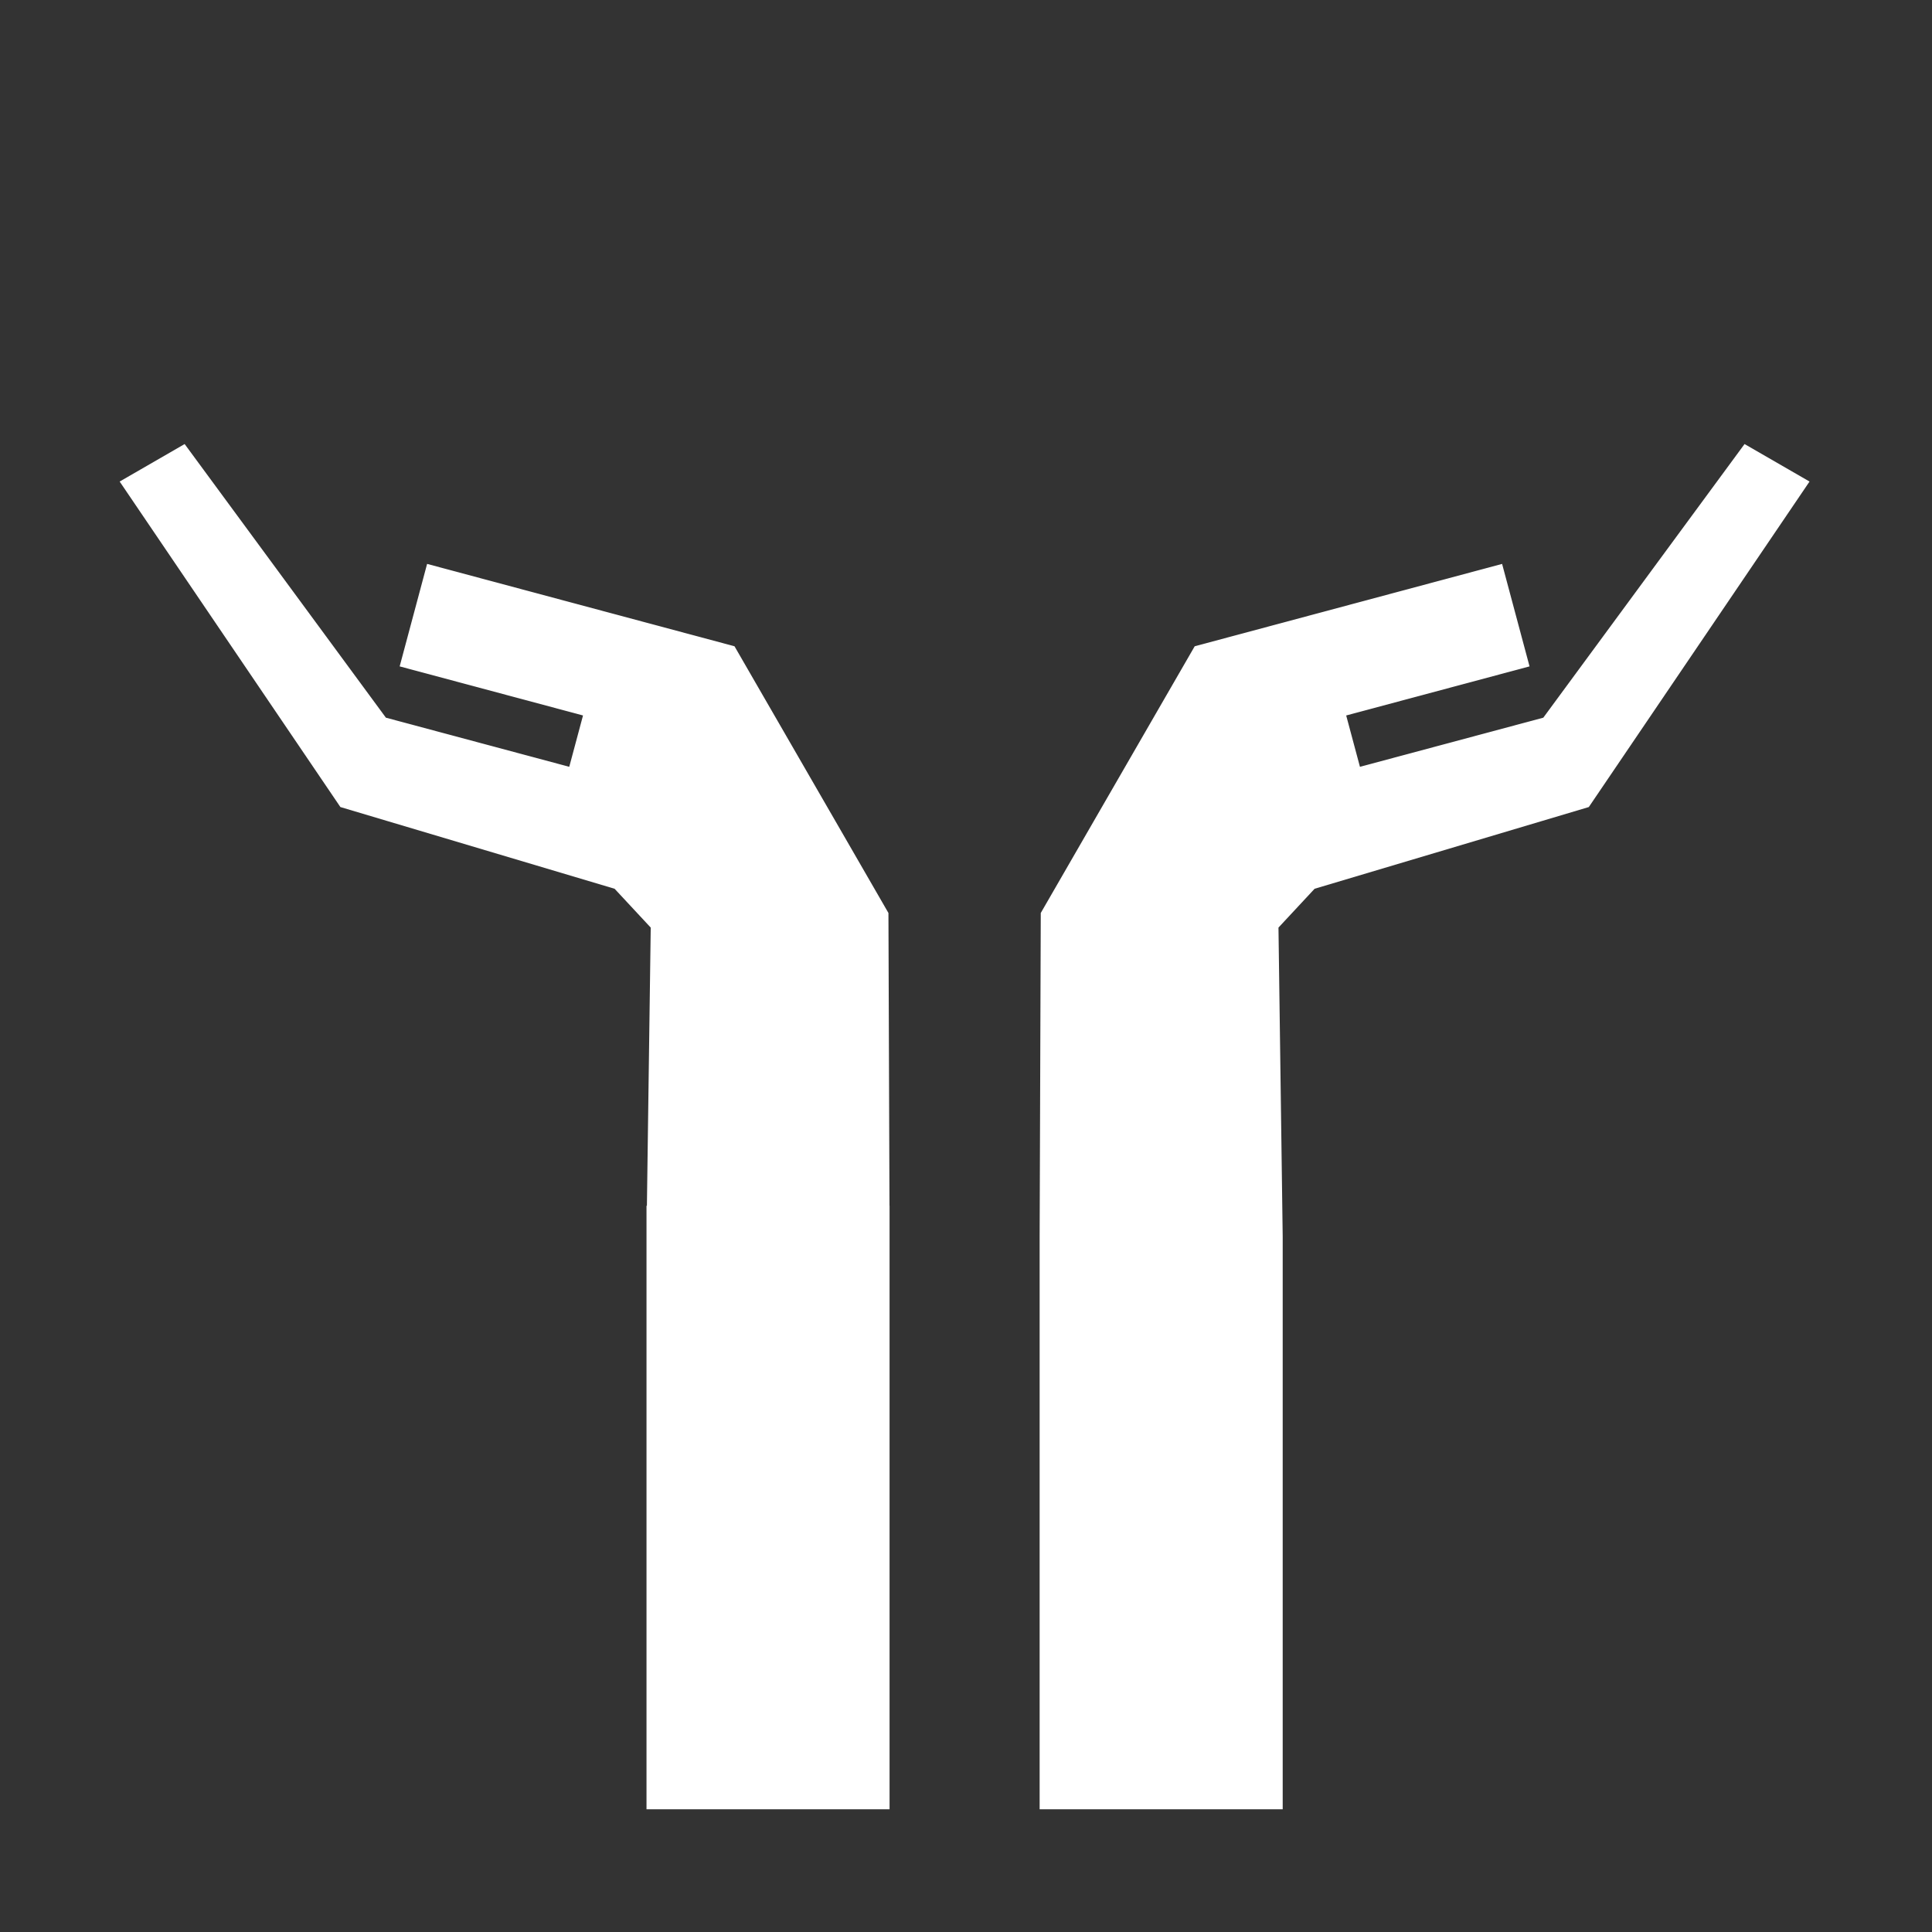 <?xml version="1.0" encoding="UTF-8" standalone="no"?>
<!-- Created with Inkscape (http://www.inkscape.org/) -->

<svg
   xmlns:dc="http://purl.org/dc/elements/1.1/"
   xmlns:cc="http://creativecommons.org/ns#"
   xmlns:rdf="http://www.w3.org/1999/02/22-rdf-syntax-ns#"
   xmlns:svg="http://www.w3.org/2000/svg"
   xmlns="http://www.w3.org/2000/svg"
   xmlns:sodipodi="http://sodipodi.sourceforge.net/DTD/sodipodi-0.dtd"
   xmlns:inkscape="http://www.inkscape.org/namespaces/inkscape"
   width="48"
   height="48"
   viewBox="0 0 48 48"
   id="svg2"
   version="1.1"
   inkscape:version="0.91 r13725"
   sodipodi:docname="empower.svg">
  <rect x="0" y="0" width="48" height="48" fill="#333333" stroke="none"/>
  <defs
     id="defs4" />
  <sodipodi:namedview
     id="base"
     pagecolor="#ffffff"
     bordercolor="#838383"
     borderopacity="1"
     inkscape:pageopacity="0"
     inkscape:pageshadow="2"
     inkscape:zoom="3.959798"
     inkscape:cx="-7.434853"
     inkscape:cy="-17.449872"
     inkscape:document-units="px"
     inkscape:current-layer="g3507"
     showgrid="true"
     inkscape:window-width="1920"
     inkscape:window-height="1018"
     inkscape:window-x="0"
     inkscape:window-y="37"
     inkscape:window-maximized="1"
     units="px"
     inkscape:snap-object-midpoints="true"
     inkscape:snap-grids="false"
     inkscape:snap-midpoints="true"
     inkscape:snap-smooth-nodes="true"
     inkscape:object-nodes="true"
     inkscape:snap-intersection-paths="true"
     inkscape:object-paths="true"
     inkscape:snap-global="true"
     inkscape:snap-bbox="true"
     inkscape:snap-bbox-midpoints="true"
     inkscape:snap-bbox-edge-midpoints="true"
     inkscape:bbox-nodes="true"
     inkscape:bbox-paths="true"
     inkscape:snap-page="true"
     showguides="true"
     inkscape:guide-bbox="true"
     borderlayer="false">
    <inkscape:grid
       type="xygrid"
       id="grid3363"
       spacingx="3"
       spacingy="3"
       empspacing="4" />
    <sodipodi:guide
       position="9,27"
       orientation="0.707,0.707"
       id="guide3531"
       inkscape:label=""
       inkscape:color="rgb(0,0,255)" />
    <sodipodi:guide
       position="12,27"
       orientation="-0.707,0.707"
       id="guide4333" />
    <sodipodi:guide
       position="18,21"
       orientation="-0.707,0.707"
       id="guide4335" />
    <sodipodi:guide
       position="33.669,9.96"
       orientation="0,1"
       id="guide6257" />
    <sodipodi:guide
       position="3,48"
       orientation="1,0"
       id="guide6274" />
    <sodipodi:guide
       position="45,48"
       orientation="1,0"
       id="guide6276" />
    <sodipodi:guide
       position="16.093,17.237"
       orientation="1,0"
       id="guide6278" />
    <sodipodi:guide
       position="22.136,17.237"
       orientation="1,0"
       id="guide6280" />
    <sodipodi:guide
       position="25.865,17.237"
       orientation="1,0"
       id="guide6282" />
    <sodipodi:guide
       position="31.907,17.237"
       orientation="1,0"
       id="guide6284" />
    <sodipodi:guide
       position="16.093,3"
       orientation="0,1"
       id="guide6286" />
  </sodipodi:namedview>
  <g
     inkscape:label="Layer 1"
     inkscape:groupmode="layer"
     id="layer1"
     transform="translate(0,-1004.362)">
    <g
       id="g3507"
       transform="matrix(1.375,0,0,1.375,-178.322,786.452)"
       style="fill:#4184bf">
      <g
         id="g3471"
         style="fill:#5b012c" />
      <g
         id="g3473"
         style="fill:#5b012c" />
      <g
         id="g3475"
         style="fill:#5b012c" />
      <g
         id="g3477"
         style="fill:#5b012c" />
      <g
         id="g3479"
         style="fill:#5b012c" />
      <g
         id="g3481"
         style="fill:#5b012c" />
      <g
         id="g3483"
         style="fill:#5b012c" />
      <g
         id="g3485"
         style="fill:#5b012c" />
      <g
         id="g3487"
         style="fill:#5b012c" />
      <g
         id="g3489"
         style="fill:#5b012c" />
      <g
         id="g3491"
         style="fill:#5b012c" />
      <g
         id="g3493"
         style="fill:#5b012c" />
      <g
         id="g3495"
         style="fill:#5b012c" />
      <g
         id="g3497"
         style="fill:#5b012c" />
      <g
         id="g3499"
         style="fill:#5b012c" />
      <path
         style="fill:#ffffff;fill-rule:evenodd;stroke:none;stroke-width:0.727px;stroke-linecap:butt;stroke-linejoin:miter;stroke-opacity:1"
         d="M 43.385 11.068 L 38.383 17.869 L 33.826 19.09 L 33.484 17.814 L 38.041 16.594 L 37.359 14.047 L 29.719 16.094 L 27.211 20.439 L 25.99 22.555 L 25.893 22.723 L 25.865 30.764 L 25.865 45 L 31.906 45 L 31.906 30.764 L 31.801 23.086 L 32.699 22.121 L 39.514 20.09 L 45 12 L 43.385 11.068 z "
         transform="matrix(0.727,0,0,0.727,129.67,158.457)"
         id="path3529" />
      <path
         style="fill:#ffffff;fill-rule:evenodd;stroke:none;stroke-width:0.727px;stroke-linecap:butt;stroke-linejoin:miter;stroke-opacity:1"
         d="M 4.615 11.068 L 3 12 L 8.486 20.09 L 15.301 22.121 L 16.199 23.086 L 16.104 30 L 16.094 30 L 16.094 30.764 L 16.094 45 L 22.135 45 L 22.135 30.764 L 22.135 30 L 22.133 30 L 22.107 22.723 L 22.01 22.555 L 20.789 20.439 L 18.281 16.094 L 10.641 14.047 L 9.959 16.594 L 14.516 17.814 L 14.174 19.09 L 9.617 17.869 L 4.615 11.068 z "
         transform="matrix(0.727,0,0,0.727,129.67,158.457)"
         id="path3529-1" />
    </g>
  </g>
</svg>
